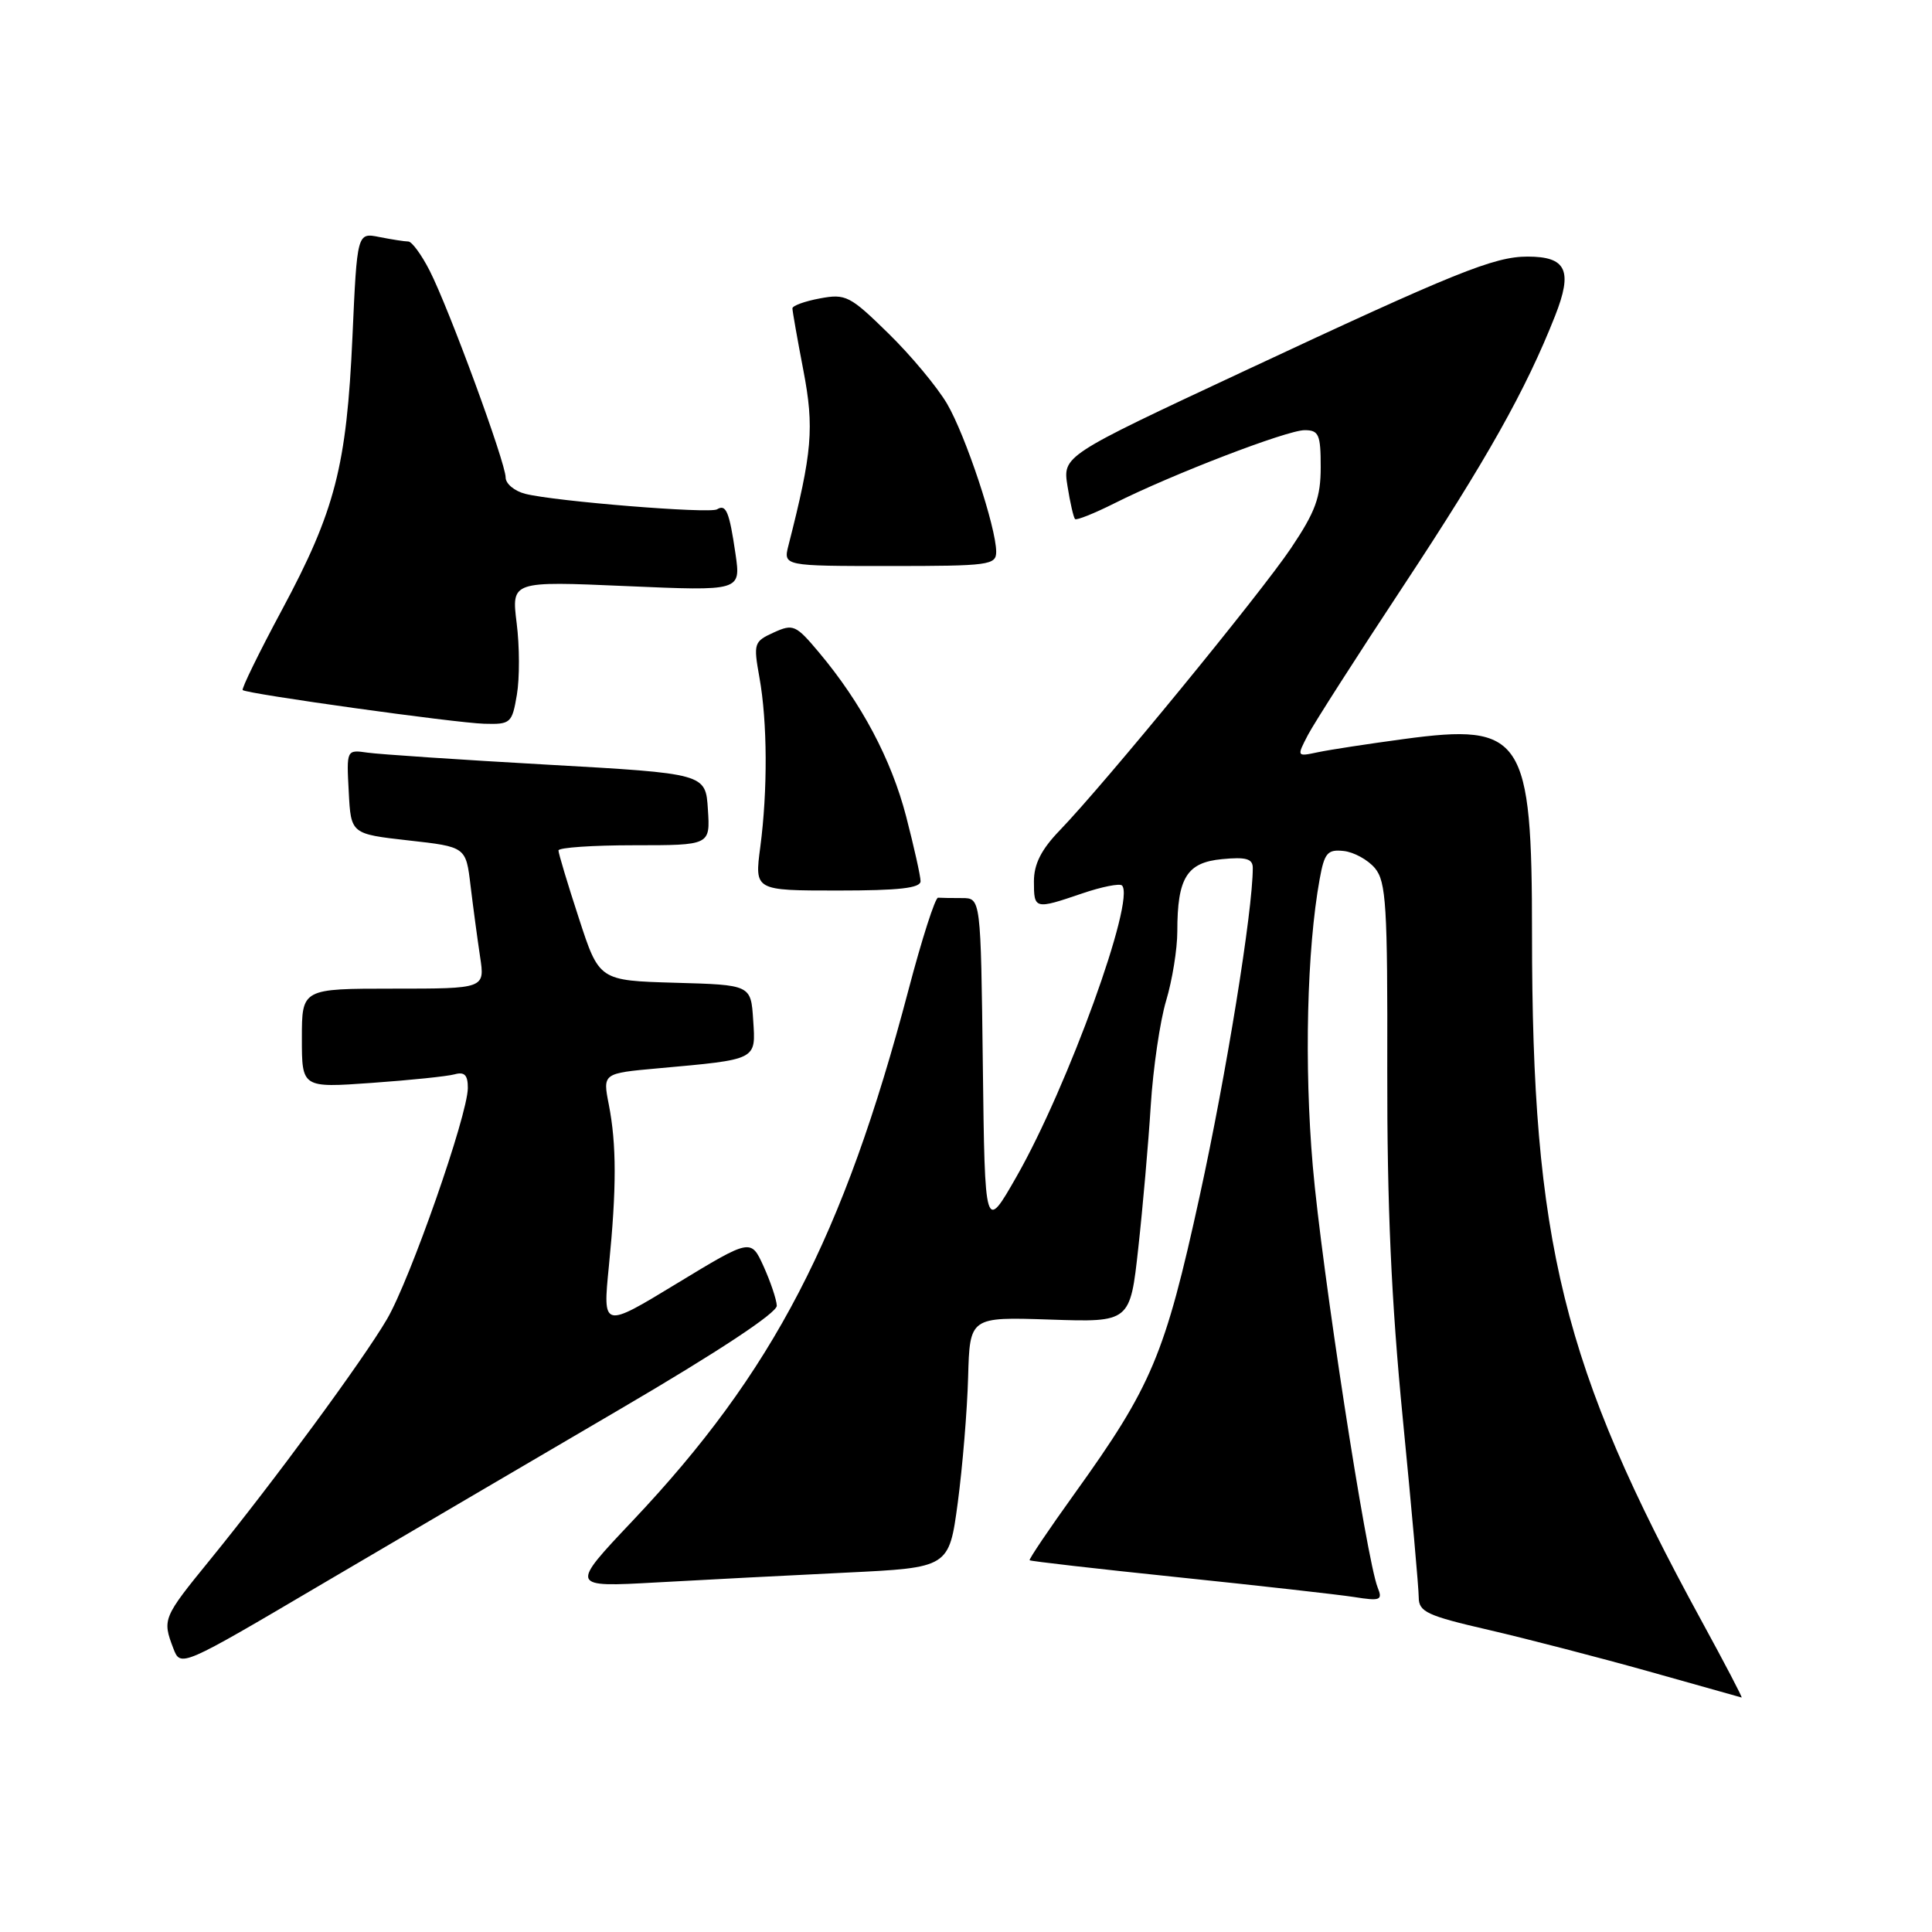 <?xml version="1.0" encoding="UTF-8" standalone="no"?>
<!DOCTYPE svg PUBLIC "-//W3C//DTD SVG 1.1//EN" "http://www.w3.org/Graphics/SVG/1.1/DTD/svg11.dtd" >
<svg xmlns="http://www.w3.org/2000/svg" xmlns:xlink="http://www.w3.org/1999/xlink" version="1.1" viewBox="0 0 256 256">
 <g >
 <path fill="currentColor"
d=" M 225.45 214.75 C 207.06 181.08 203.00 164.61 203.00 123.79 C 203.00 97.61 201.81 95.79 186.00 97.93 C 181.32 98.56 176.22 99.34 174.65 99.67 C 171.81 100.27 171.81 100.27 173.31 97.38 C 174.14 95.80 179.83 86.91 185.96 77.63 C 197.00 60.90 202.18 51.68 206.05 41.87 C 208.43 35.85 207.57 34.00 202.41 34.00 C 197.97 34.00 192.85 36.07 164.66 49.26 C 140.81 60.41 140.81 60.41 141.45 64.42 C 141.80 66.62 142.25 68.58 142.45 68.78 C 142.64 68.97 144.98 68.04 147.65 66.70 C 155.28 62.86 170.53 57.00 172.87 57.00 C 174.75 57.00 175.00 57.57 175.00 61.89 C 175.00 65.91 174.31 67.80 171.06 72.64 C 166.98 78.71 146.40 103.83 140.41 110.04 C 137.97 112.57 137.00 114.50 137.00 116.79 C 137.00 120.50 137.10 120.53 143.38 118.39 C 145.98 117.50 148.36 117.03 148.67 117.33 C 150.49 119.16 141.52 143.93 134.71 155.88 C 130.50 163.26 130.50 163.26 130.23 141.13 C 129.96 119.00 129.96 119.00 127.48 119.00 C 126.12 119.00 124.69 118.98 124.30 118.95 C 123.92 118.92 122.15 124.43 120.37 131.20 C 111.76 163.89 102.45 181.82 83.83 201.51 C 75.50 210.32 75.50 210.32 87.00 209.68 C 93.33 209.33 104.63 208.74 112.12 208.38 C 125.75 207.72 125.75 207.72 126.91 199.11 C 127.54 194.37 128.16 186.90 128.28 182.50 C 128.50 174.50 128.50 174.50 139.12 174.85 C 149.75 175.21 149.75 175.21 150.83 165.35 C 151.43 159.93 152.17 151.45 152.48 146.50 C 152.79 141.55 153.71 135.29 154.52 132.59 C 155.33 129.89 156.00 125.76 156.00 123.41 C 156.00 116.31 157.26 114.28 161.93 113.84 C 165.12 113.53 166.00 113.79 166.00 115.01 C 166.00 120.69 162.48 142.41 158.96 158.50 C 154.35 179.57 152.63 183.65 142.38 197.92 C 138.99 202.64 136.31 206.61 136.43 206.74 C 136.54 206.87 145.38 207.88 156.07 208.99 C 166.76 210.10 177.26 211.28 179.40 211.61 C 182.92 212.17 183.23 212.04 182.55 210.36 C 181.06 206.64 175.13 168.15 173.95 154.50 C 172.80 141.19 173.17 125.79 174.86 116.50 C 175.49 113.01 175.90 112.53 178.04 112.76 C 179.39 112.90 181.26 113.93 182.19 115.04 C 183.67 116.82 183.87 120.02 183.82 141.78 C 183.79 159.77 184.35 172.36 185.88 188.00 C 187.04 199.82 187.99 210.48 187.99 211.67 C 188.00 213.58 189.09 214.09 197.25 215.97 C 202.34 217.15 211.90 219.63 218.50 221.48 C 225.10 223.34 230.62 224.89 230.77 224.93 C 230.93 224.97 228.53 220.39 225.45 214.75 Z  M 82.25 186.67 C 95.18 179.10 102.97 173.95 102.93 173.01 C 102.89 172.18 102.10 169.84 101.18 167.80 C 99.50 164.11 99.50 164.11 89.68 170.07 C 79.86 176.04 79.86 176.04 80.68 167.77 C 81.71 157.41 81.70 151.64 80.67 146.36 C 79.86 142.22 79.86 142.22 87.18 141.56 C 100.44 140.36 100.15 140.51 99.80 135.16 C 99.50 130.50 99.50 130.50 89.45 130.22 C 79.39 129.93 79.39 129.93 76.70 121.66 C 75.21 117.11 74.00 113.07 74.00 112.69 C 74.00 112.31 78.52 112.00 84.05 112.00 C 94.11 112.00 94.11 112.00 93.80 107.25 C 93.50 102.50 93.50 102.50 72.50 101.32 C 60.95 100.67 50.24 99.95 48.71 99.73 C 45.91 99.33 45.91 99.33 46.21 104.92 C 46.50 110.50 46.50 110.50 54.12 111.36 C 61.74 112.21 61.74 112.21 62.35 117.36 C 62.69 120.18 63.26 124.41 63.61 126.75 C 64.26 131.00 64.26 131.00 52.13 131.00 C 40.00 131.00 40.00 131.00 40.00 137.58 C 40.00 144.15 40.00 144.15 49.25 143.49 C 54.34 143.13 59.29 142.62 60.25 142.35 C 61.55 141.99 62.00 142.45 61.99 144.18 C 61.96 147.79 54.35 169.54 51.28 174.79 C 48.08 180.26 36.26 196.33 27.84 206.67 C 21.58 214.35 21.50 214.56 22.96 218.40 C 23.93 220.94 23.93 220.94 42.71 209.87 C 53.05 203.79 70.84 193.35 82.25 186.67 Z  M 121.98 116.75 C 121.97 116.06 121.11 112.21 120.07 108.19 C 118.10 100.60 114.13 93.13 108.52 86.45 C 105.45 82.79 105.10 82.64 102.52 83.81 C 99.89 85.01 99.82 85.25 100.63 89.78 C 101.69 95.67 101.73 104.74 100.74 112.25 C 99.98 118.00 99.98 118.00 110.99 118.00 C 119.14 118.00 122.00 117.68 121.98 116.75 Z  M 68.49 92.05 C 68.86 89.88 68.85 85.61 68.46 82.56 C 67.77 77.00 67.77 77.00 82.97 77.66 C 98.17 78.32 98.17 78.32 97.46 73.41 C 96.64 67.80 96.21 66.75 95.01 67.49 C 94.04 68.09 73.61 66.44 69.62 65.44 C 68.18 65.08 67.00 64.10 67.00 63.27 C 67.00 61.32 59.49 40.87 56.92 35.84 C 55.84 33.73 54.57 32.00 54.10 32.00 C 53.63 32.00 51.91 31.73 50.28 31.41 C 47.32 30.81 47.32 30.81 46.70 44.66 C 45.93 61.76 44.41 67.67 37.36 80.81 C 34.31 86.49 31.97 91.28 32.16 91.44 C 32.76 91.95 60.37 95.80 64.16 95.90 C 67.67 96.00 67.85 95.83 68.49 92.05 Z  M 132.00 73.11 C 132.00 69.90 127.96 57.72 125.49 53.50 C 124.20 51.30 120.71 47.10 117.72 44.18 C 112.63 39.19 112.06 38.90 108.65 39.54 C 106.64 39.91 105.00 40.51 105.00 40.86 C 105.00 41.21 105.65 44.91 106.45 49.07 C 107.91 56.69 107.63 59.91 104.48 72.25 C 103.78 75.00 103.78 75.00 117.89 75.00 C 131.07 75.00 132.00 74.88 132.00 73.11 Z "/>
</g>
</svg>